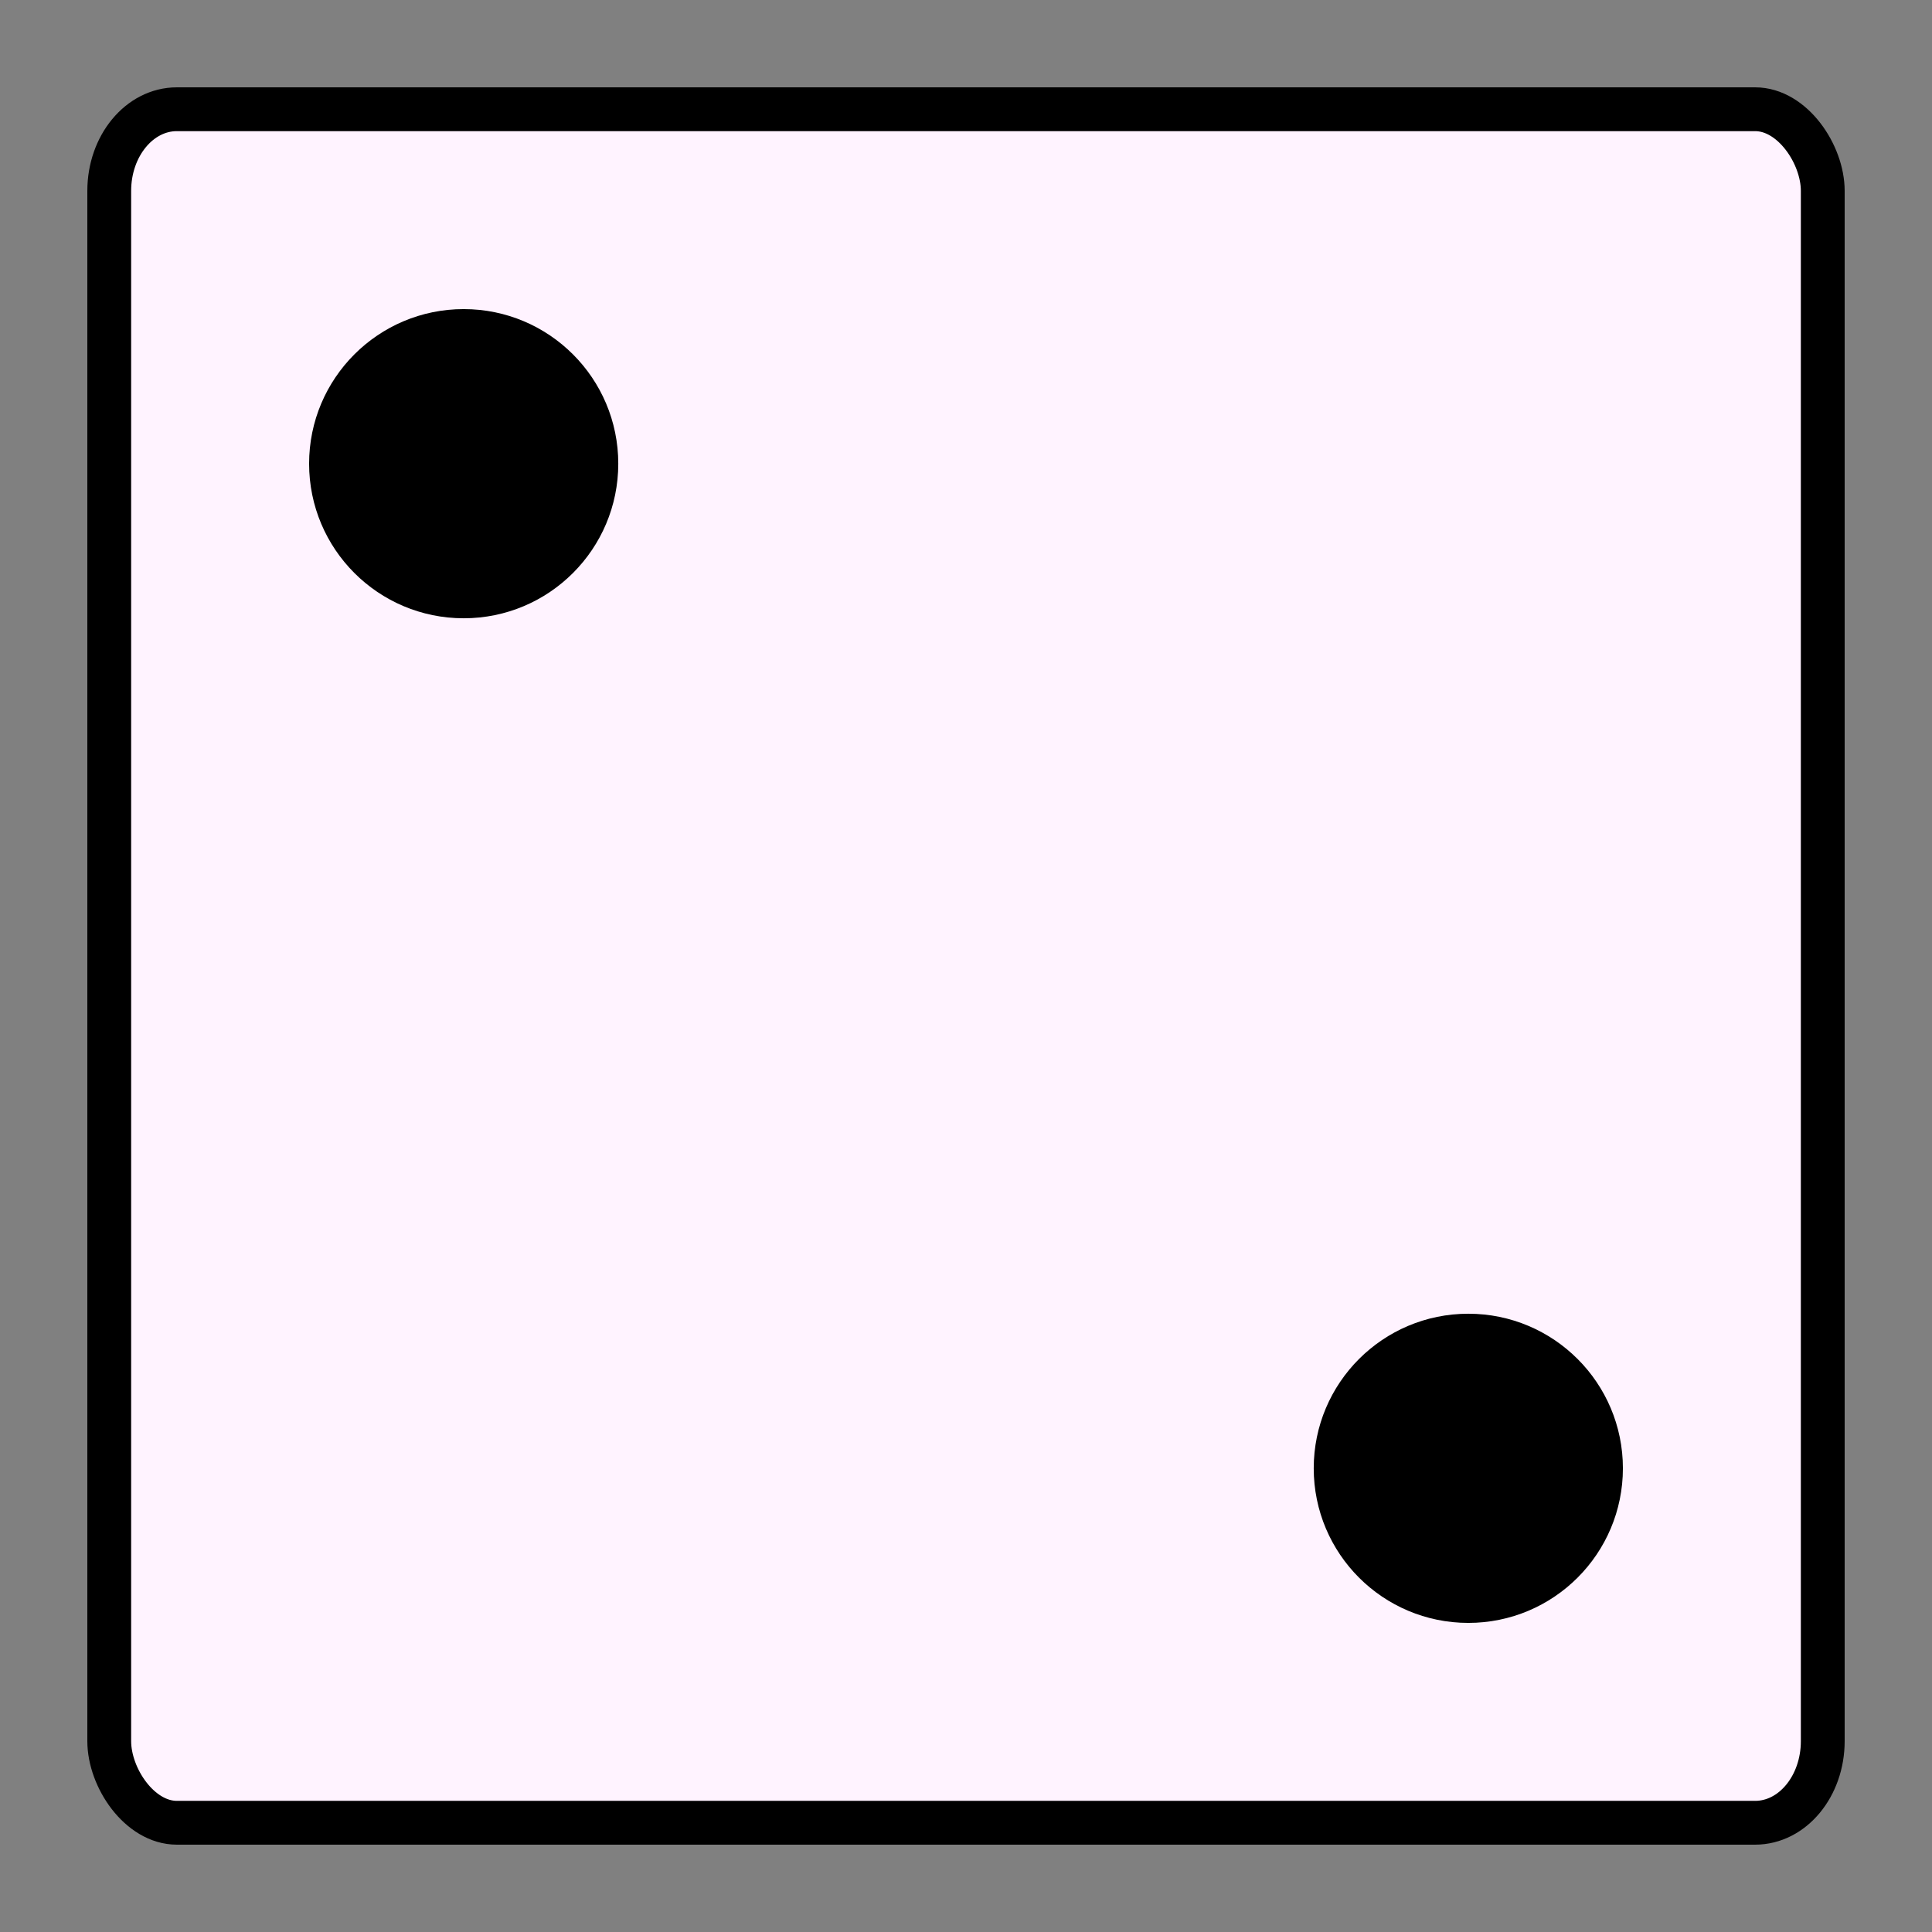 <?xml version="1.0" encoding="UTF-8" standalone="no"?>
<svg
   xmlns:dc="http://purl.org/dc/elements/1.1/"
   xmlns:cc="http://creativecommons.org/ns#"
   xmlns:rdf="http://www.w3.org/1999/02/22-rdf-syntax-ns#"
   xmlns:svg="http://www.w3.org/2000/svg"
   xmlns="http://www.w3.org/2000/svg"
   xmlns:sodipodi="http://sodipodi.sourceforge.net/DTD/sodipodi-0.dtd"
   xmlns:inkscape="http://www.inkscape.org/namespaces/inkscape"
   inkscape:export-ydpi="96"
   inkscape:export-xdpi="96"
   inkscape:export-filename="/home/mraich/Dokumentumok/godot/tanks/sprites/dice_main.png"
   sodipodi:docname="dice_2.svg"
   inkscape:version="1.0 (1.0+r73)"
   id="svg8"
   version="1.1"
   viewBox="0 0 13.229 13.229"
   height="50"
   width="50">
  <rect x="0" y="0" width="13.229" height="13.229" fill="#808080" stroke="none"/>
  <defs
     id="defs2" />
  <sodipodi:namedview
     inkscape:window-maximized="1"
     inkscape:window-y="27"
     inkscape:window-x="0"
     inkscape:window-height="648"
     inkscape:window-width="1360"
     inkscape:pagecheckerboard="false"
     units="px"
     showgrid="false"
     inkscape:document-rotation="0"
     inkscape:current-layer="layer12"
     inkscape:document-units="px"
     inkscape:cy="29.35807"
     inkscape:cx="-8.1066174"
     inkscape:zoom="2.8"
     inkscape:pageshadow="2"
     inkscape:pageopacity="0.0"
     borderopacity="1.0"
     bordercolor="#666666"
     pagecolor="#ffffff"
     id="base" />
  <g
     style="display:inline"
     id="layer1"
     inkscape:groupmode="layer"
     inkscape:label="Base">
    <rect
       ry="0.559"
       rx="0.463"
       y="0.748"
       x="0.748"
       height="11.733"
       width="11.733"
       id="rect853"
       style="opacity:1;fill:#fff3ff;fill-opacity:1;stroke:#000000;stroke-width:0.3;stroke-miterlimit:4;stroke-dasharray:none;stroke-opacity:1" />
  </g>
  <g
     style="display:none;mix-blend-mode:normal"
     inkscape:label="X"
     id="layer11"
     inkscape:groupmode="layer">
    <path
       id="path1058"
       d="M 2.728,2.729 10.501,10.506 v 0"
       style="fill:none;fill-opacity:1;stroke:#000000;stroke-width:1.323;stroke-linecap:butt;stroke-linejoin:round;stroke-miterlimit:0;stroke-dasharray:none;stroke-opacity:1" />
    <path
       id="path1096"
       d="M 2.733,10.502 10.495,2.734 v 0 0"
       style="fill:none;stroke:#000000;stroke-width:1.323;stroke-linecap:butt;stroke-linejoin:round;stroke-miterlimit:0;stroke-dasharray:none;stroke-opacity:1" />
  </g>
  <g
     style="display:none"
     inkscape:label="X_layer"
     id="layer12"
     inkscape:groupmode="layer">
    <path
       id="path1957"
       d="M 2.98,2.981 10.249,10.252 v 0"
       style="opacity:1;fill:#000000;fill-opacity:1;stroke:#ffffff;stroke-width:0.529;stroke-linecap:butt;stroke-linejoin:miter;stroke-miterlimit:4;stroke-dasharray:none;stroke-opacity:1" />
    <path
       id="path1962"
       d="M 2.961,10.269 10.269,2.961 v 0 0 0"
       style="fill:none;stroke:#ffffff;stroke-width:0.516;stroke-linecap:butt;stroke-linejoin:miter;stroke-miterlimit:4;stroke-dasharray:none;stroke-opacity:1" />
  </g>
  <g
     style="display:inline"
     inkscape:label="1"
     id="layer4"
     inkscape:groupmode="layer">
    <ellipse
       ry="0.927"
       rx="0.927"
       cy="3.175"
       cx="3.175"
       id="path857-3-6"
       style="display:inline;opacity:1;fill:#000000;fill-opacity:1;stroke:#000000;stroke-width:0.263;stroke-miterlimit:4;stroke-dasharray:none;stroke-opacity:1" />
  </g>
  <g
     style="display:none"
     inkscape:label="2"
     id="layer3"
     inkscape:groupmode="layer">
    <ellipse
       ry="0.927"
       rx="0.927"
       cy="6.615"
       cx="3.175"
       id="path857"
       style="display:inline;opacity:1;fill:#000000;fill-opacity:1;stroke:#000000;stroke-width:0.263;stroke-miterlimit:4;stroke-dasharray:none;stroke-opacity:1" />
  </g>
  <g
     style="display:none"
     inkscape:label="3"
     id="layer5"
     inkscape:groupmode="layer">
    <ellipse
       style="display:inline;opacity:1;fill:#000000;fill-opacity:1;stroke:#000000;stroke-width:0.263;stroke-miterlimit:4;stroke-dasharray:none;stroke-opacity:1"
       id="path857-3-7"
       cx="3.175"
       cy="10.054"
       rx="0.927"
       ry="0.927" />
  </g>
  <g
     style="display:none"
     inkscape:label="4"
     id="layer6"
     inkscape:groupmode="layer">
    <ellipse
       ry="0.927"
       rx="0.927"
       cy="3.175"
       cx="6.615"
       id="path857-3-5"
       style="display:inline;opacity:1;fill:#000000;fill-opacity:1;stroke:#000000;stroke-width:0.263;stroke-miterlimit:4;stroke-dasharray:none;stroke-opacity:1" />
  </g>
  <g
     style="display:none"
     inkscape:label="5"
     id="layer2"
     inkscape:groupmode="layer">
    <ellipse
       style="display:inline;opacity:1;fill:#000000;fill-opacity:1;stroke:#000000;stroke-width:0.263;stroke-miterlimit:4;stroke-dasharray:none;stroke-opacity:1"
       id="path857-3"
       cx="6.615"
       cy="6.615"
       rx="0.927"
       ry="0.927" />
  </g>
  <g
     style="display:none"
     inkscape:label="6"
     id="layer7"
     inkscape:groupmode="layer">
    <ellipse
       ry="0.927"
       rx="0.927"
       cy="10.054"
       cx="6.615"
       id="path857-3-3"
       style="display:inline;opacity:1;fill:#000000;fill-opacity:1;stroke:#000000;stroke-width:0.263;stroke-miterlimit:4;stroke-dasharray:none;stroke-opacity:1" />
  </g>
  <g
     style="display:none"
     inkscape:label="7"
     id="layer8"
     inkscape:groupmode="layer">
    <ellipse
       ry="0.927"
       rx="0.927"
       cy="3.175"
       cx="10.054"
       id="path857-3-56"
       style="display:inline;opacity:1;fill:#000000;fill-opacity:1;stroke:#000000;stroke-width:0.263;stroke-miterlimit:4;stroke-dasharray:none;stroke-opacity:1" />
  </g>
  <g
     style="display:none"
     inkscape:label="8"
     id="layer9"
     inkscape:groupmode="layer">
    <ellipse
       style="display:inline;opacity:1;fill:#000000;fill-opacity:1;stroke:#000000;stroke-width:0.263;stroke-miterlimit:4;stroke-dasharray:none;stroke-opacity:1"
       id="path857-3-56-2"
       cx="10.054"
       cy="6.615"
       rx="0.927"
       ry="0.927" />
  </g>
  <g
     style="display:inline"
     inkscape:label="9"
     id="layer10"
     inkscape:groupmode="layer">
    <ellipse
       ry="0.927"
       rx="0.927"
       cy="10.054"
       cx="10.054"
       id="path857-3-56-2-9"
       style="display:inline;opacity:1;fill:#000000;fill-opacity:1;stroke:#000000;stroke-width:0.263;stroke-miterlimit:4;stroke-dasharray:none;stroke-opacity:1" />
  </g>
</svg>
